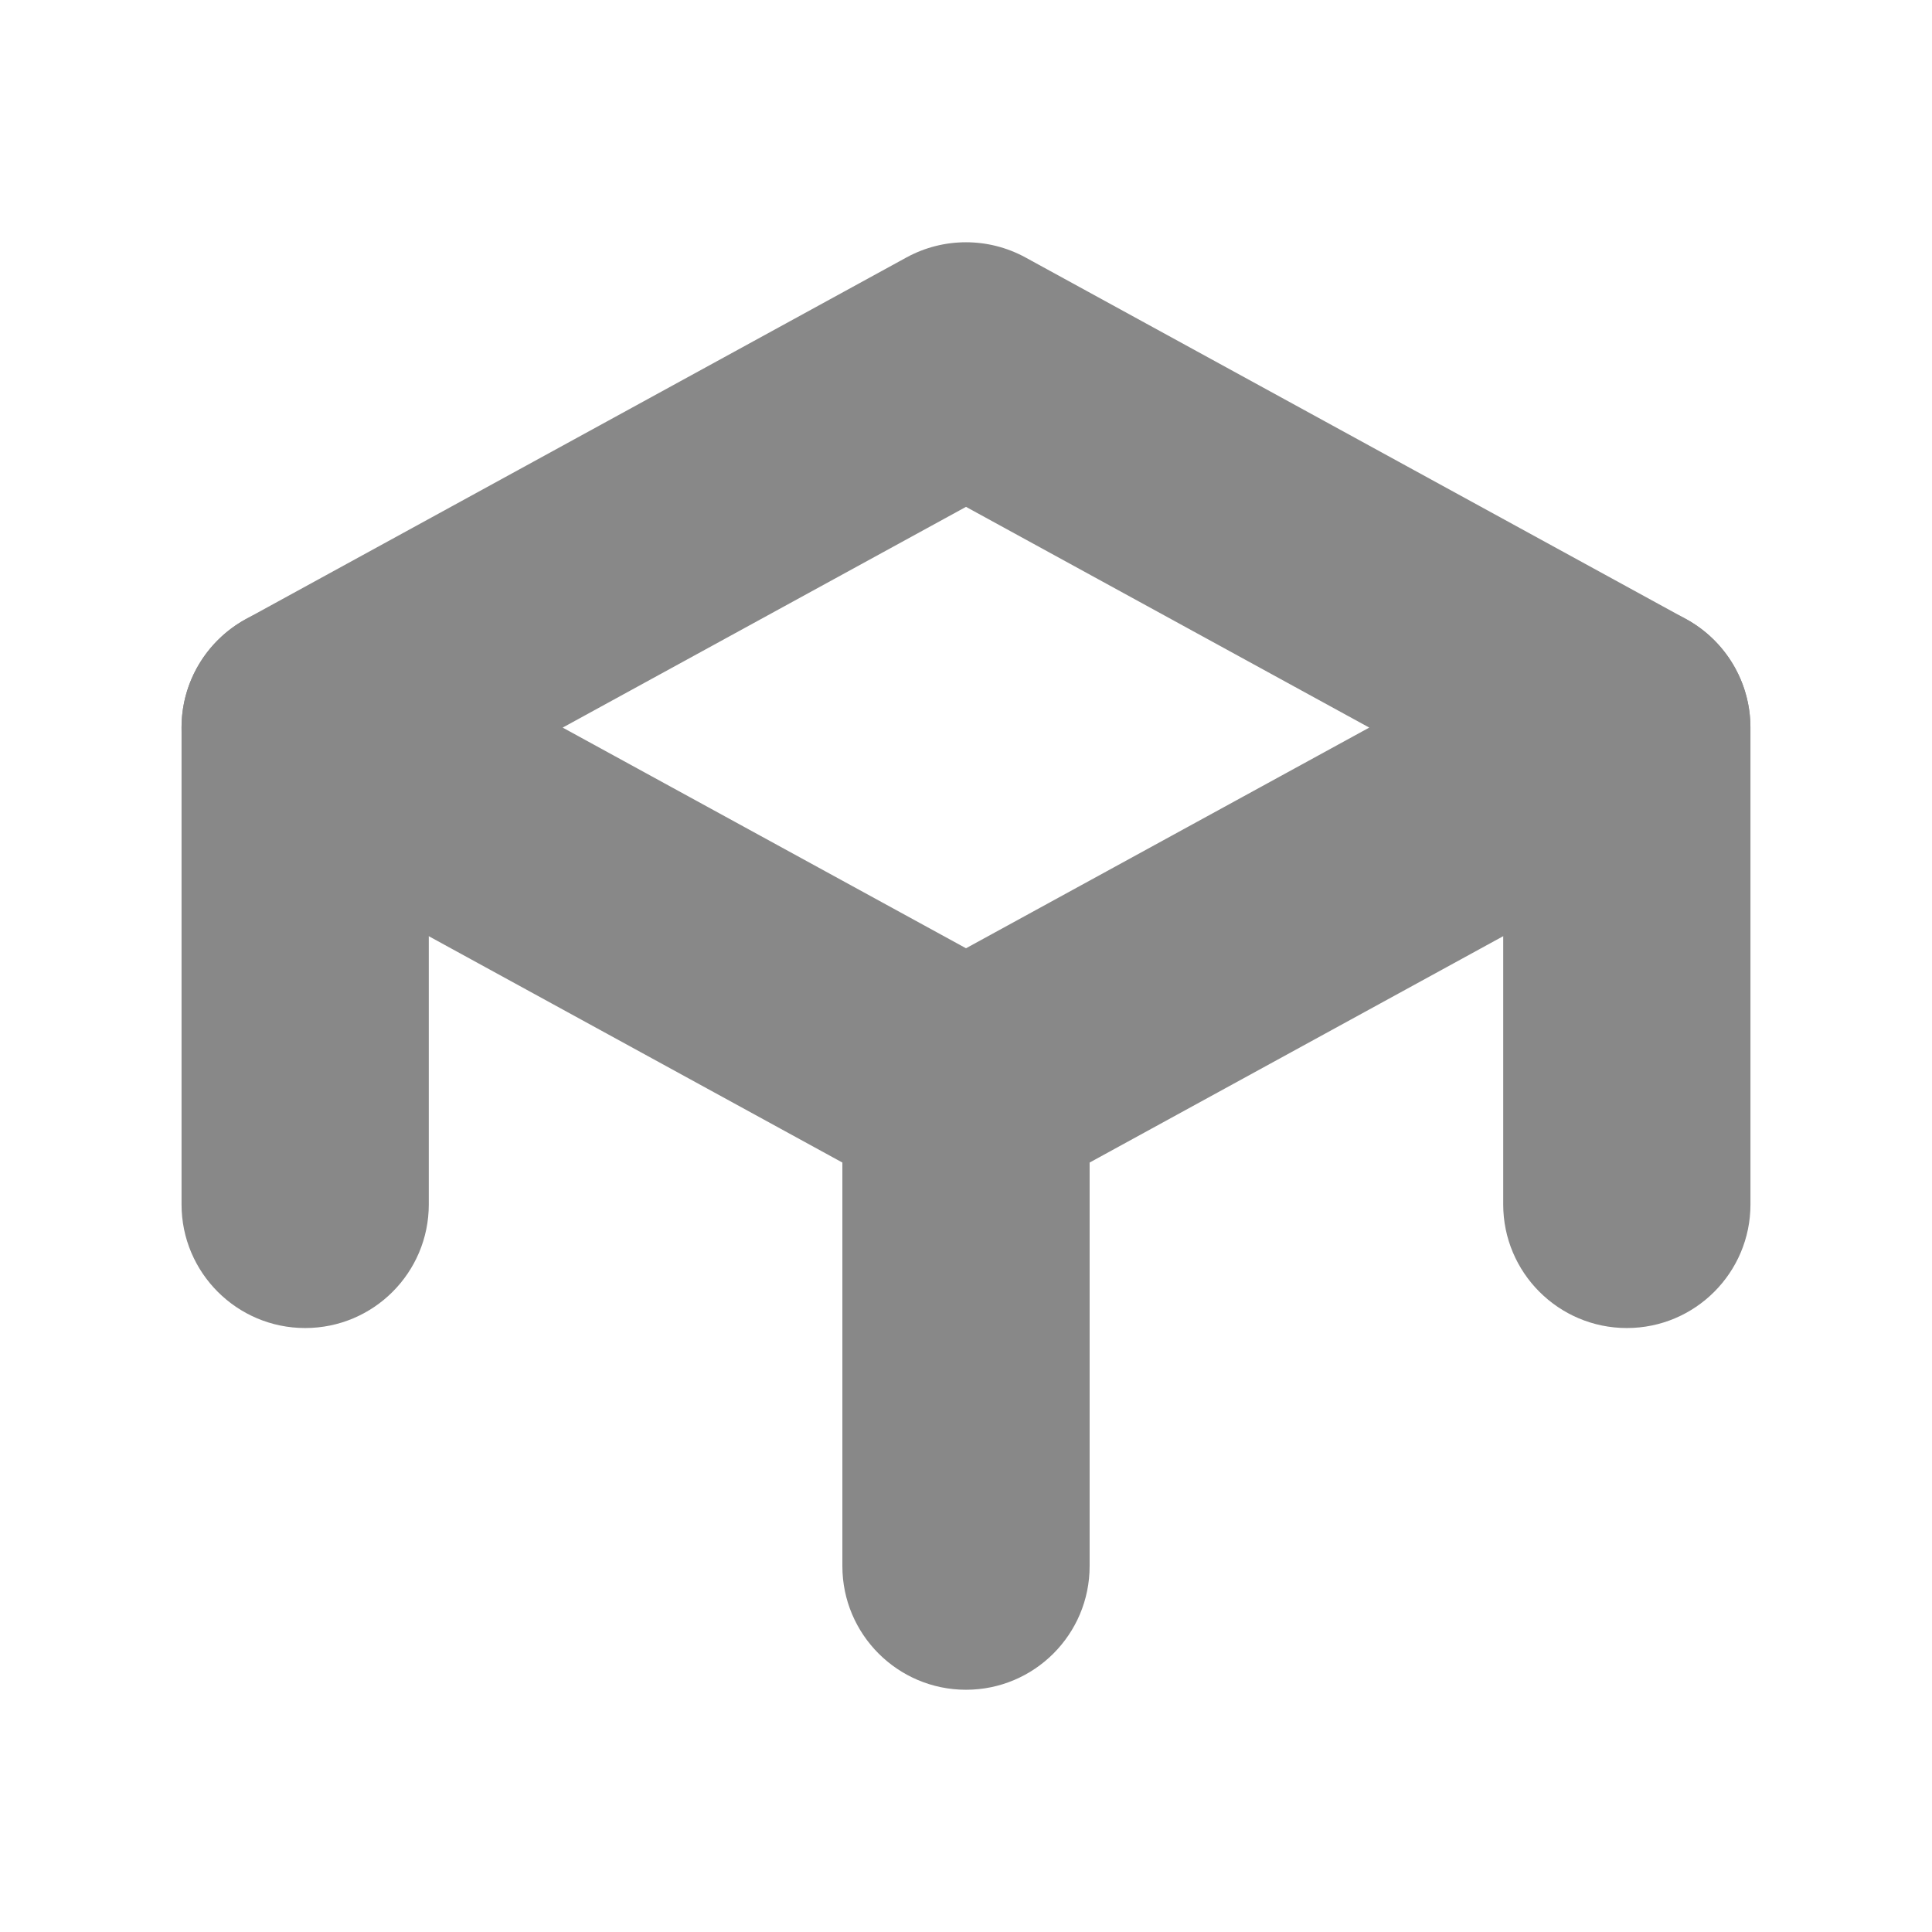 <?xml version="1.0" encoding="utf-8"?>
<!-- Generator: Adobe Illustrator 16.0.0, SVG Export Plug-In . SVG Version: 6.00 Build 0)  -->
<!DOCTYPE svg PUBLIC "-//W3C//DTD SVG 1.1//EN" "http://www.w3.org/Graphics/SVG/1.1/DTD/svg11.dtd">
<svg version="1.1" id="Layer_1" xmlns="http://www.w3.org/2000/svg" xmlns:xlink="http://www.w3.org/1999/xlink" x="0px" y="0px"
	 width="31.256px" height="31.257px" viewBox="0 0 31.256 31.257" enable-background="new 0 0 31.256 31.257" xml:space="preserve">
<g>
	<g>
		<path fill="#888888" d="M15.628,19.622c-0.331,0-0.661-0.082-0.96-0.245L3.977,13.526c-0.641-0.352-1.04-1.024-1.04-1.755
			s0.398-1.403,1.04-1.755l10.69-5.852c0.599-0.326,1.322-0.326,1.921,0l10.691,5.852c0.641,0.352,1.039,1.024,1.039,1.755
			s-0.398,1.403-1.04,1.755l-10.69,5.851C16.29,19.54,15.958,19.622,15.628,19.622z M9.103,11.771l6.525,3.57l6.524-3.57L15.628,8.2
			L9.103,11.771z"/>
	</g>
	<g>
		<path fill="#888888" d="M15.628,27.337c-1.104,0-2-0.896-2-2v-7.715c0-1.104,0.896-2,2-2s2,0.896,2,2v7.715
			C17.628,26.441,16.733,27.337,15.628,27.337z"/>
	</g>
	<g>
		<path fill="#888888" d="M26.319,21.485c-1.104,0-2-0.896-2-2v-7.714c0-1.104,0.896-2,2-2s2,0.896,2,2v7.714
			C28.319,20.59,27.423,21.485,26.319,21.485z"/>
	</g>
	<g>
		<path fill="#888888" d="M4.937,21.485c-1.104,0-2-0.896-2-2v-7.714c0-1.104,0.896-2,2-2s2,0.896,2,2v7.714
			C6.937,20.59,6.042,21.485,4.937,21.485z"/>
	</g>
</g>
</svg>
